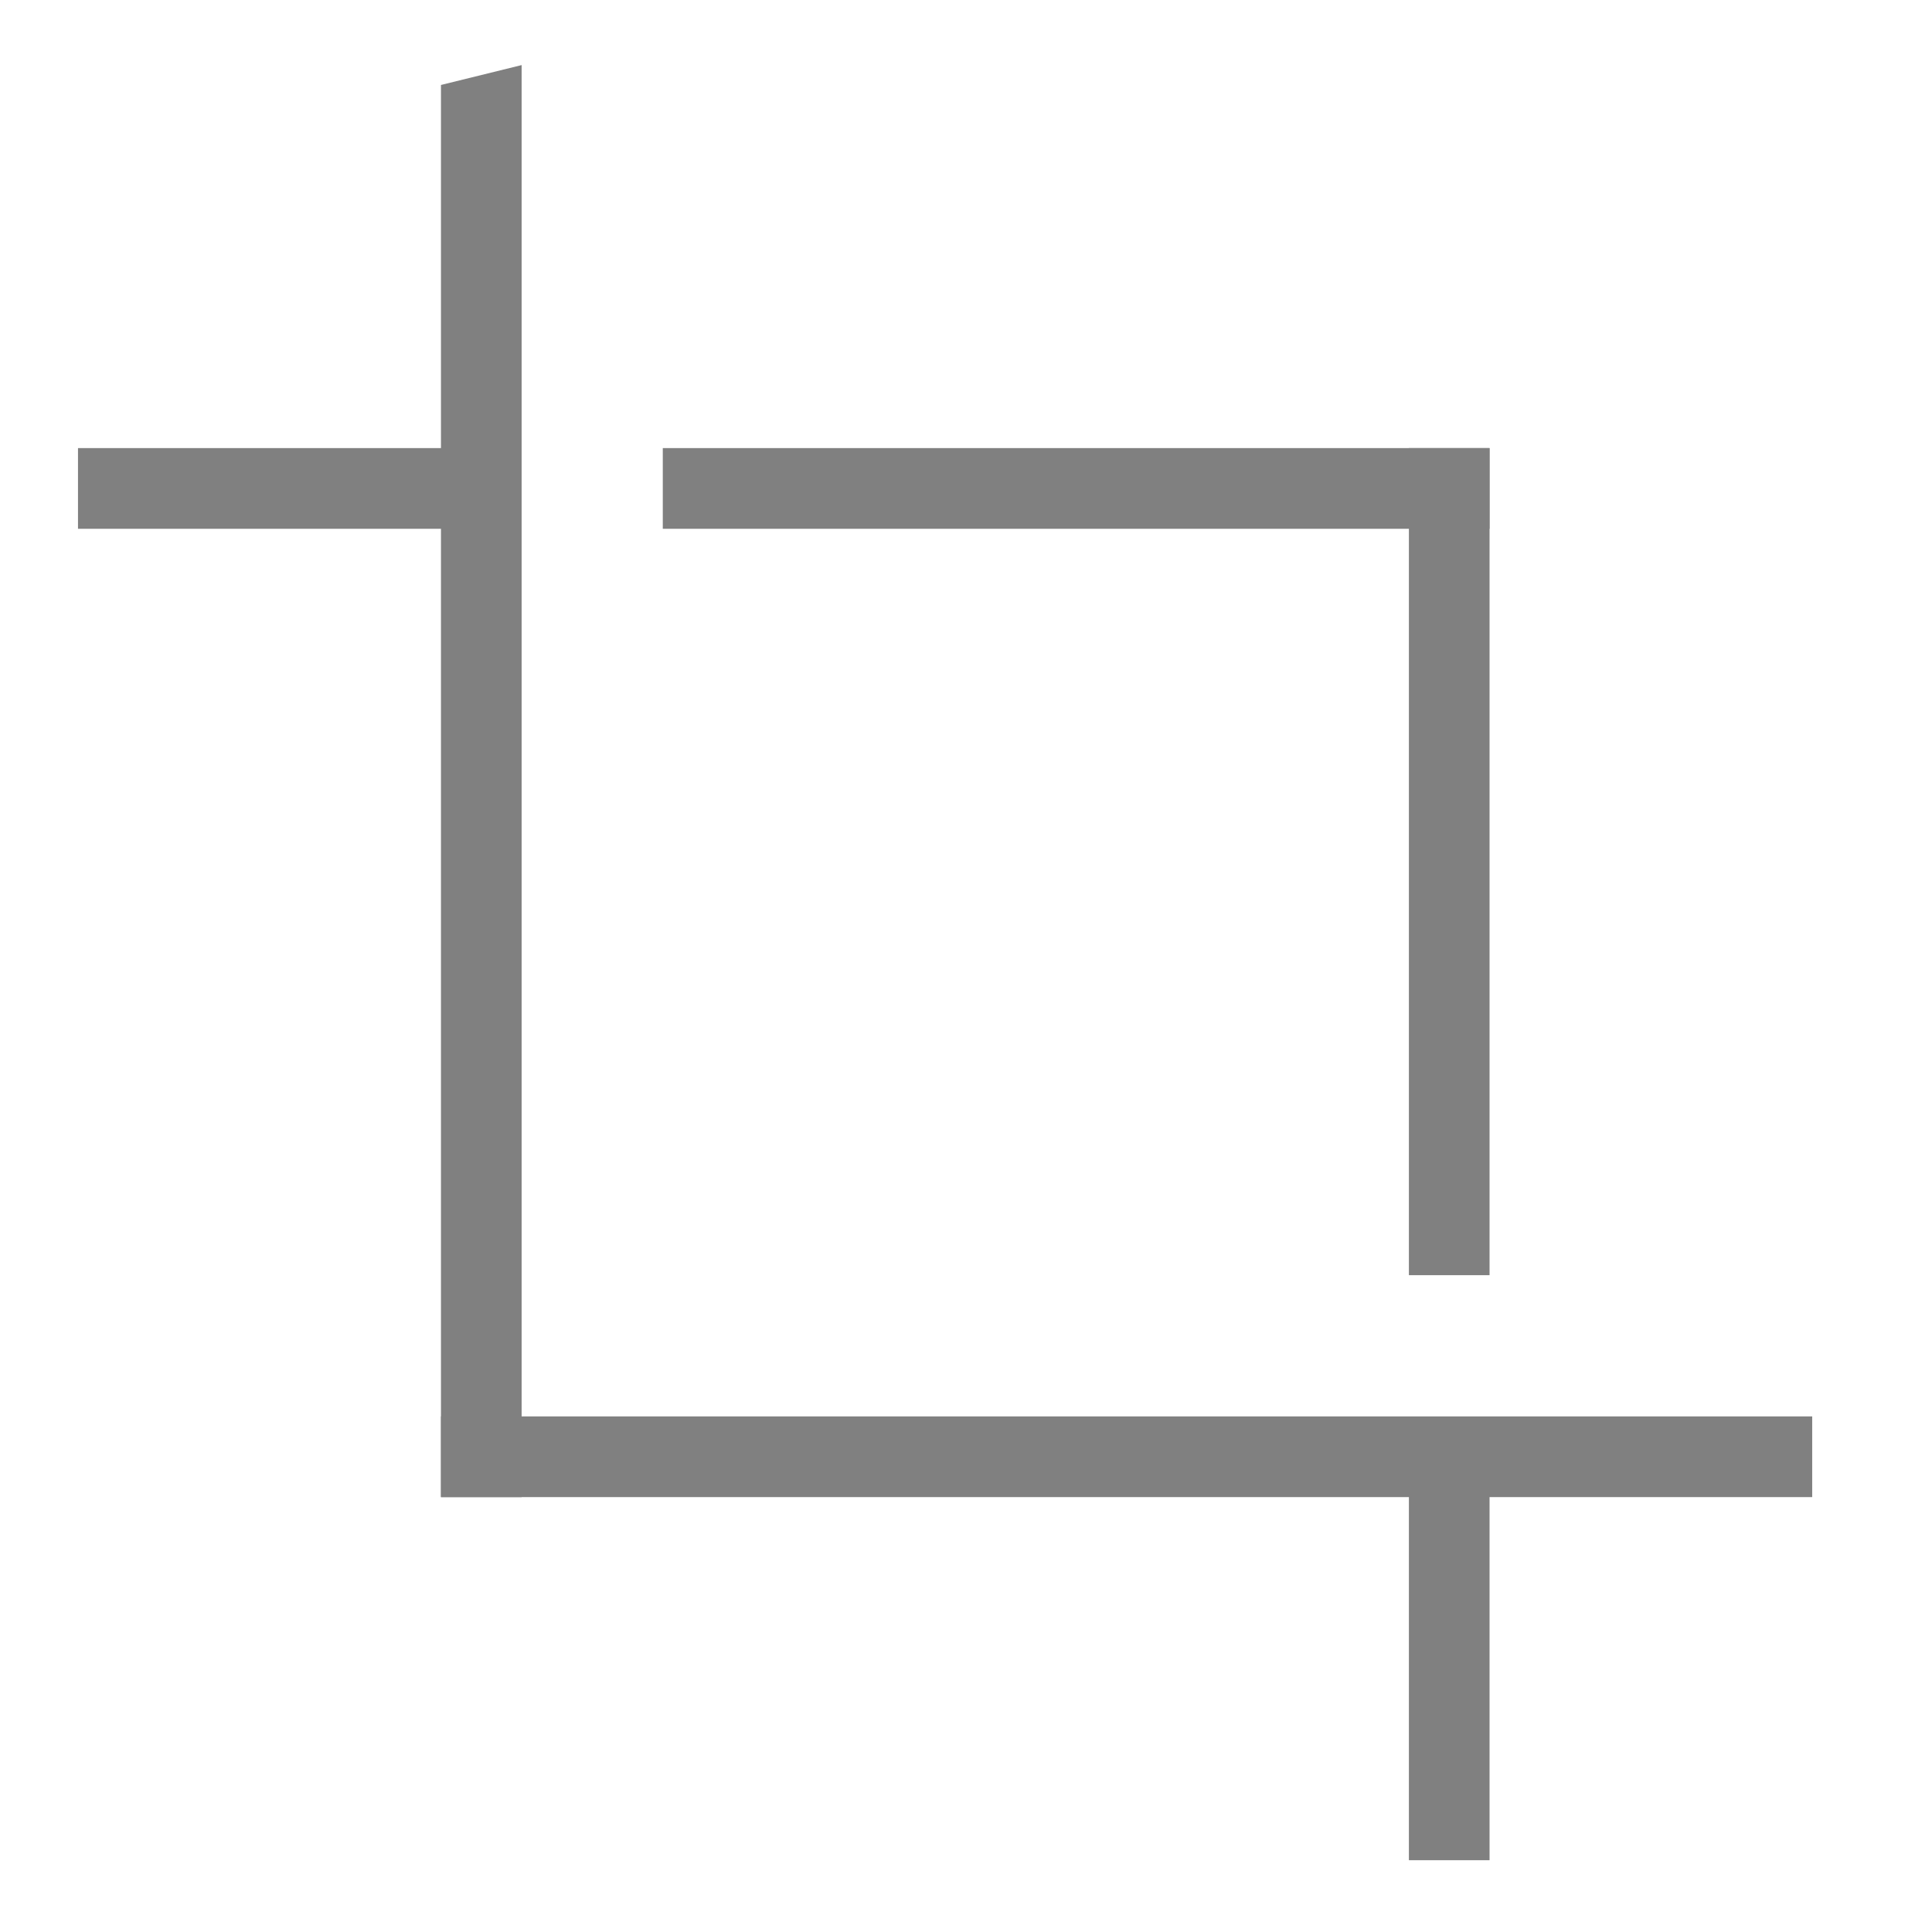 <?xml version="1.0" encoding="UTF-8" standalone="no"?>
<svg
   xmlns:osb="http://www.openswatchbook.org/uri/2009/osb"
   xmlns:dc="http://purl.org/dc/elements/1.1/"
   xmlns:cc="http://creativecommons.org/ns#"
   xmlns:rdf="http://www.w3.org/1999/02/22-rdf-syntax-ns#"
   xmlns:svg="http://www.w3.org/2000/svg"
   xmlns="http://www.w3.org/2000/svg"
   xmlns:sodipodi="http://sodipodi.sourceforge.net/DTD/sodipodi-0.dtd"
   xmlns:inkscape="http://www.inkscape.org/namespaces/inkscape"
   height="16.003"
   id="svg7384"
   style="enable-background:new"
   version="1.1"
   width="16"
   sodipodi:docname="image-crop-symbolic.svg"
   inkscape:version="1.0.1 (3bc2e813f5, 2020-09-07)">
  <sodipodi:namedview
     pagecolor="#ffffff"
     bordercolor="#666666"
     borderopacity="1"
     objecttolerance="10"
     gridtolerance="10"
     guidetolerance="10"
     inkscape:pageopacity="0"
     inkscape:pageshadow="2"
     inkscape:window-width="1836"
     inkscape:window-height="1016"
     id="namedview22"
     showgrid="false"
     inkscape:zoom="53.863686"
     inkscape:cx="8.0001116"
     inkscape:cy="7.9106662"
     inkscape:window-x="84"
     inkscape:window-y="27"
     inkscape:window-maximized="1"
     inkscape:current-layer="svg7384" />
  <title
     id="title8473">Pop Symbolic Icon Theme</title>
  <defs
     id="defs7386">
    <linearGradient
       id="linearGradient6882"
       osb:paint="solid">
      <stop
         id="stop6884"
         offset="0"
         style="stop-color:#555555;stop-opacity:1;" />
    </linearGradient>
    <linearGradient
       id="linearGradient5606"
       osb:paint="solid">
      <stop
         id="stop5608"
         offset="0"
         style="stop-color:#000000;stop-opacity:1;" />
    </linearGradient>
    <filter
       id="filter7554"
       style="color-interpolation-filters:sRGB">
      <feBlend
         id="feBlend7556"
         in2="BackgroundImage"
         mode="darken" />
    </filter>
  </defs>
  <g
     id="layer9"
     style="display:inline"
     transform="translate(-625,75.003)" />
  <g
     id="layer10"
     style="display:inline;filter:url(#filter7554)"
     transform="translate(-625,75.003)" />
  <g
     id="layer1"
     style="display:inline"
     transform="translate(-384,-541.997)" />
  <g
     id="layer14"
     style="display:inline"
     transform="translate(-625,75.003)" />
  <g
     id="layer15"
     style="display:inline"
     transform="translate(-625,75.003)" />
  <g
     id="g71291"
     style="display:inline"
     transform="translate(-625,75.003)" />
  <g
     id="layer2"
     style="display:inline"
     transform="translate(-384,-391.997)" />
  <g
     id="layer3"
     transform="translate(-384,-651.997)" />
  <g
     style="display:inline"
     transform="matrix(0.167,0,0,0.167,11.31,-13.084)"
     id="layer1-9059"
     inkscape:label="Layer 1">
    <g
       style="display:inline"
       id="g4845-741"
       transform="matrix(0,-1,-1,0,373.505,516.505)">
      <g
         inkscape:label="Layer 1"
         id="g4778-70"
         transform="matrix(-1,0,0,1,575.943,-611)"
         inkscape:export-filename="next01.png"
         inkscape:export-xdpi="90"
         inkscape:export-ydpi="90">
        <g
           style="display:inline"
           id="g4780-11"
           transform="matrix(-1,0,0,1,576,611)">
          <rect
             transform="scale(-1,1)"
             y="345.362"
             x="-438.002"
             height="96"
             width="96.038"
             id="rect4782-21"
             style="color:#000000;display:inline;overflow:visible;visibility:visible;fill:none;stroke:none;stroke-width:4;marker:none;enable-background:accumulate" />
          <path
             sodipodi:nodetypes="ccccc"
             inkscape:connector-curvature="0"
             id="rect4170"
             d="m 434.001,419.362 0.986,-4 h -71.014 v 4 z"
             style="color:#000000;display:inline;overflow:visible;visibility:visible;opacity:1;fill:#808080;fill-opacity:1;fill-rule:nonzero;stroke:none;stroke-width:4;stroke-linecap:butt;stroke-linejoin:round;stroke-miterlimit:4;stroke-dasharray:none;stroke-dashoffset:0;stroke-opacity:1;marker:none;enable-background:accumulate" />
          <rect
             transform="scale(-1,1)"
             style="color:#000000;display:inline;overflow:visible;visibility:visible;opacity:1;fill:#808080;fill-opacity:1;fill-rule:nonzero;stroke:none;stroke-width:4;stroke-linecap:butt;stroke-linejoin:round;stroke-miterlimit:4;stroke-dasharray:none;stroke-dashoffset:0;stroke-opacity:1;marker:none;enable-background:accumulate"
             id="rect4186"
             width="4.002"
             height="68"
             x="-367.975"
             y="351.362" />
          <rect
             transform="matrix(0,1,1,0,0,0)"
             style="color:#000000;display:inline;overflow:visible;visibility:visible;opacity:1;fill:#808080;fill-opacity:1;fill-rule:nonzero;stroke:none;stroke-width:4;stroke-linecap:butt;stroke-linejoin:round;stroke-miterlimit:4;stroke-dasharray:none;stroke-dashoffset:0;stroke-opacity:1;marker:none;enable-background:accumulate"
             id="rect4188"
             width="4"
             height="41.016"
             x="367.362"
             y="374.978" />
          <rect
             y="-437.362"
             x="411.992"
             height="21"
             width="4.002"
             id="rect4190"
             style="color:#000000;display:inline;overflow:visible;visibility:visible;opacity:1;fill:#808080;fill-opacity:1;fill-rule:nonzero;stroke:none;stroke-width:4;stroke-linecap:butt;stroke-linejoin:round;stroke-miterlimit:4;stroke-dasharray:none;stroke-dashoffset:0;stroke-opacity:1;marker:none;enable-background:accumulate"
             transform="scale(1,-1)" />
          <rect
             y="345.966"
             x="367.362"
             height="21.008"
             width="4"
             id="rect4192-8"
             style="color:#000000;display:inline;overflow:visible;visibility:visible;opacity:1;fill:#808080;fill-opacity:1;fill-rule:nonzero;stroke:none;stroke-width:4;stroke-linecap:butt;stroke-linejoin:round;stroke-miterlimit:4;stroke-dasharray:none;stroke-dashoffset:0;stroke-opacity:1;marker:none;enable-background:accumulate"
             transform="matrix(0,1,1,0,0,0)" />
          <rect
             transform="scale(1,-1)"
             style="color:#000000;display:inline;overflow:visible;visibility:visible;opacity:1;fill:#808080;fill-opacity:1;fill-rule:nonzero;stroke:none;stroke-width:4;stroke-linecap:butt;stroke-linejoin:round;stroke-miterlimit:4;stroke-dasharray:none;stroke-dashoffset:0;stroke-opacity:1;marker:none;enable-background:accumulate"
             id="rect4194"
             width="4.002"
             height="41"
             x="411.992"
             y="-408.362" />
        </g>
      </g>
    </g>
  </g>
</svg>
